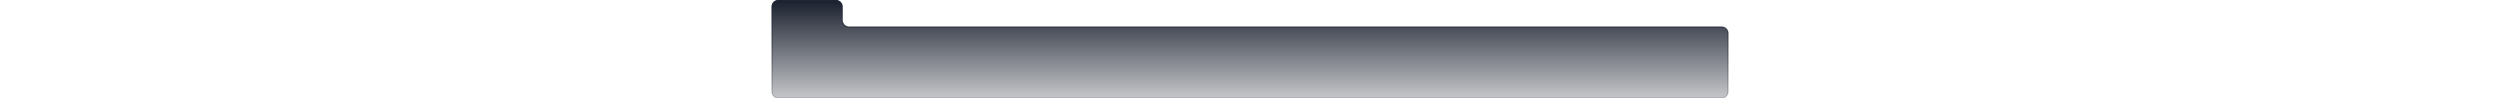 <svg width="3000" height="118" viewBox="0 0 1148 118" fill="none" xmlns="http://www.w3.org/2000/svg">
<mask id="path-1-inside-1_4079_1619" fill="white">
<path fill-rule="evenodd" clip-rule="evenodd" d="M85 8C85 3.582 81.418 0 77 0H8C3.582 0 0 3.582 0 8V40V41V110C0 114.418 3.582 118 8 118H1140C1144.42 118 1148 114.418 1148 110V40C1148 35.582 1144.42 32 1140 32H93C88.582 32 85 28.418 85 24V8Z"/>
</mask>
<path fill-rule="evenodd" clip-rule="evenodd" d="M85 8C85 3.582 81.418 0 77 0H8C3.582 0 0 3.582 0 8V40V41V110C0 114.418 3.582 118 8 118H1140C1144.42 118 1148 114.418 1148 110V40C1148 35.582 1144.42 32 1140 32H93C88.582 32 85 28.418 85 24V8Z" fill="url(#paint0_linear_4079_1619)"/>
<path d="M8 1H77V-1H8V1ZM1 40V8H-1V40H1ZM1 41V40H-1V41H1ZM1 110V41H-1V110H1ZM8 117C4.134 117 1 113.866 1 110H-1C-1 114.971 3.029 119 8 119V117ZM1140 117H8V119H1140V117ZM1147 110C1147 113.866 1143.87 117 1140 117V119C1144.97 119 1149 114.971 1149 110H1147ZM1147 40V110H1149V40H1147ZM1140 33C1143.87 33 1147 36.134 1147 40H1149C1149 35.029 1144.97 31 1140 31V33ZM93 33H1140V31H93V33ZM84 8V24H86V8H84ZM77 1C80.866 1 84 4.134 84 8H86C86 3.029 81.971 -1 77 -1V1ZM93 31C89.134 31 86 27.866 86 24H84C84 28.971 88.029 33 93 33V31ZM8 -1C3.029 -1 -1 3.029 -1 8H1C1 4.134 4.134 1 8 1V-1Z" fill="url(#paint1_linear_4079_1619)" mask="url(#path-1-inside-1_4079_1619)"/>
<defs>
<linearGradient id="paint0_linear_4079_1619" x1="574" y1="0" x2="574" y2="118" gradientUnits="userSpaceOnUse">
<stop stop-color="#191F2D"/>
<stop offset="1" stop-color="#191F2D" stop-opacity="0.25"/>
</linearGradient>
<linearGradient id="paint1_linear_4079_1619" x1="574" y1="0" x2="574" y2="118" gradientUnits="userSpaceOnUse">
<stop stop-color="#1F2534"/>
<stop offset="1" stop-color="#1F2534" stop-opacity="0.25"/>
</linearGradient>
</defs>
</svg>
